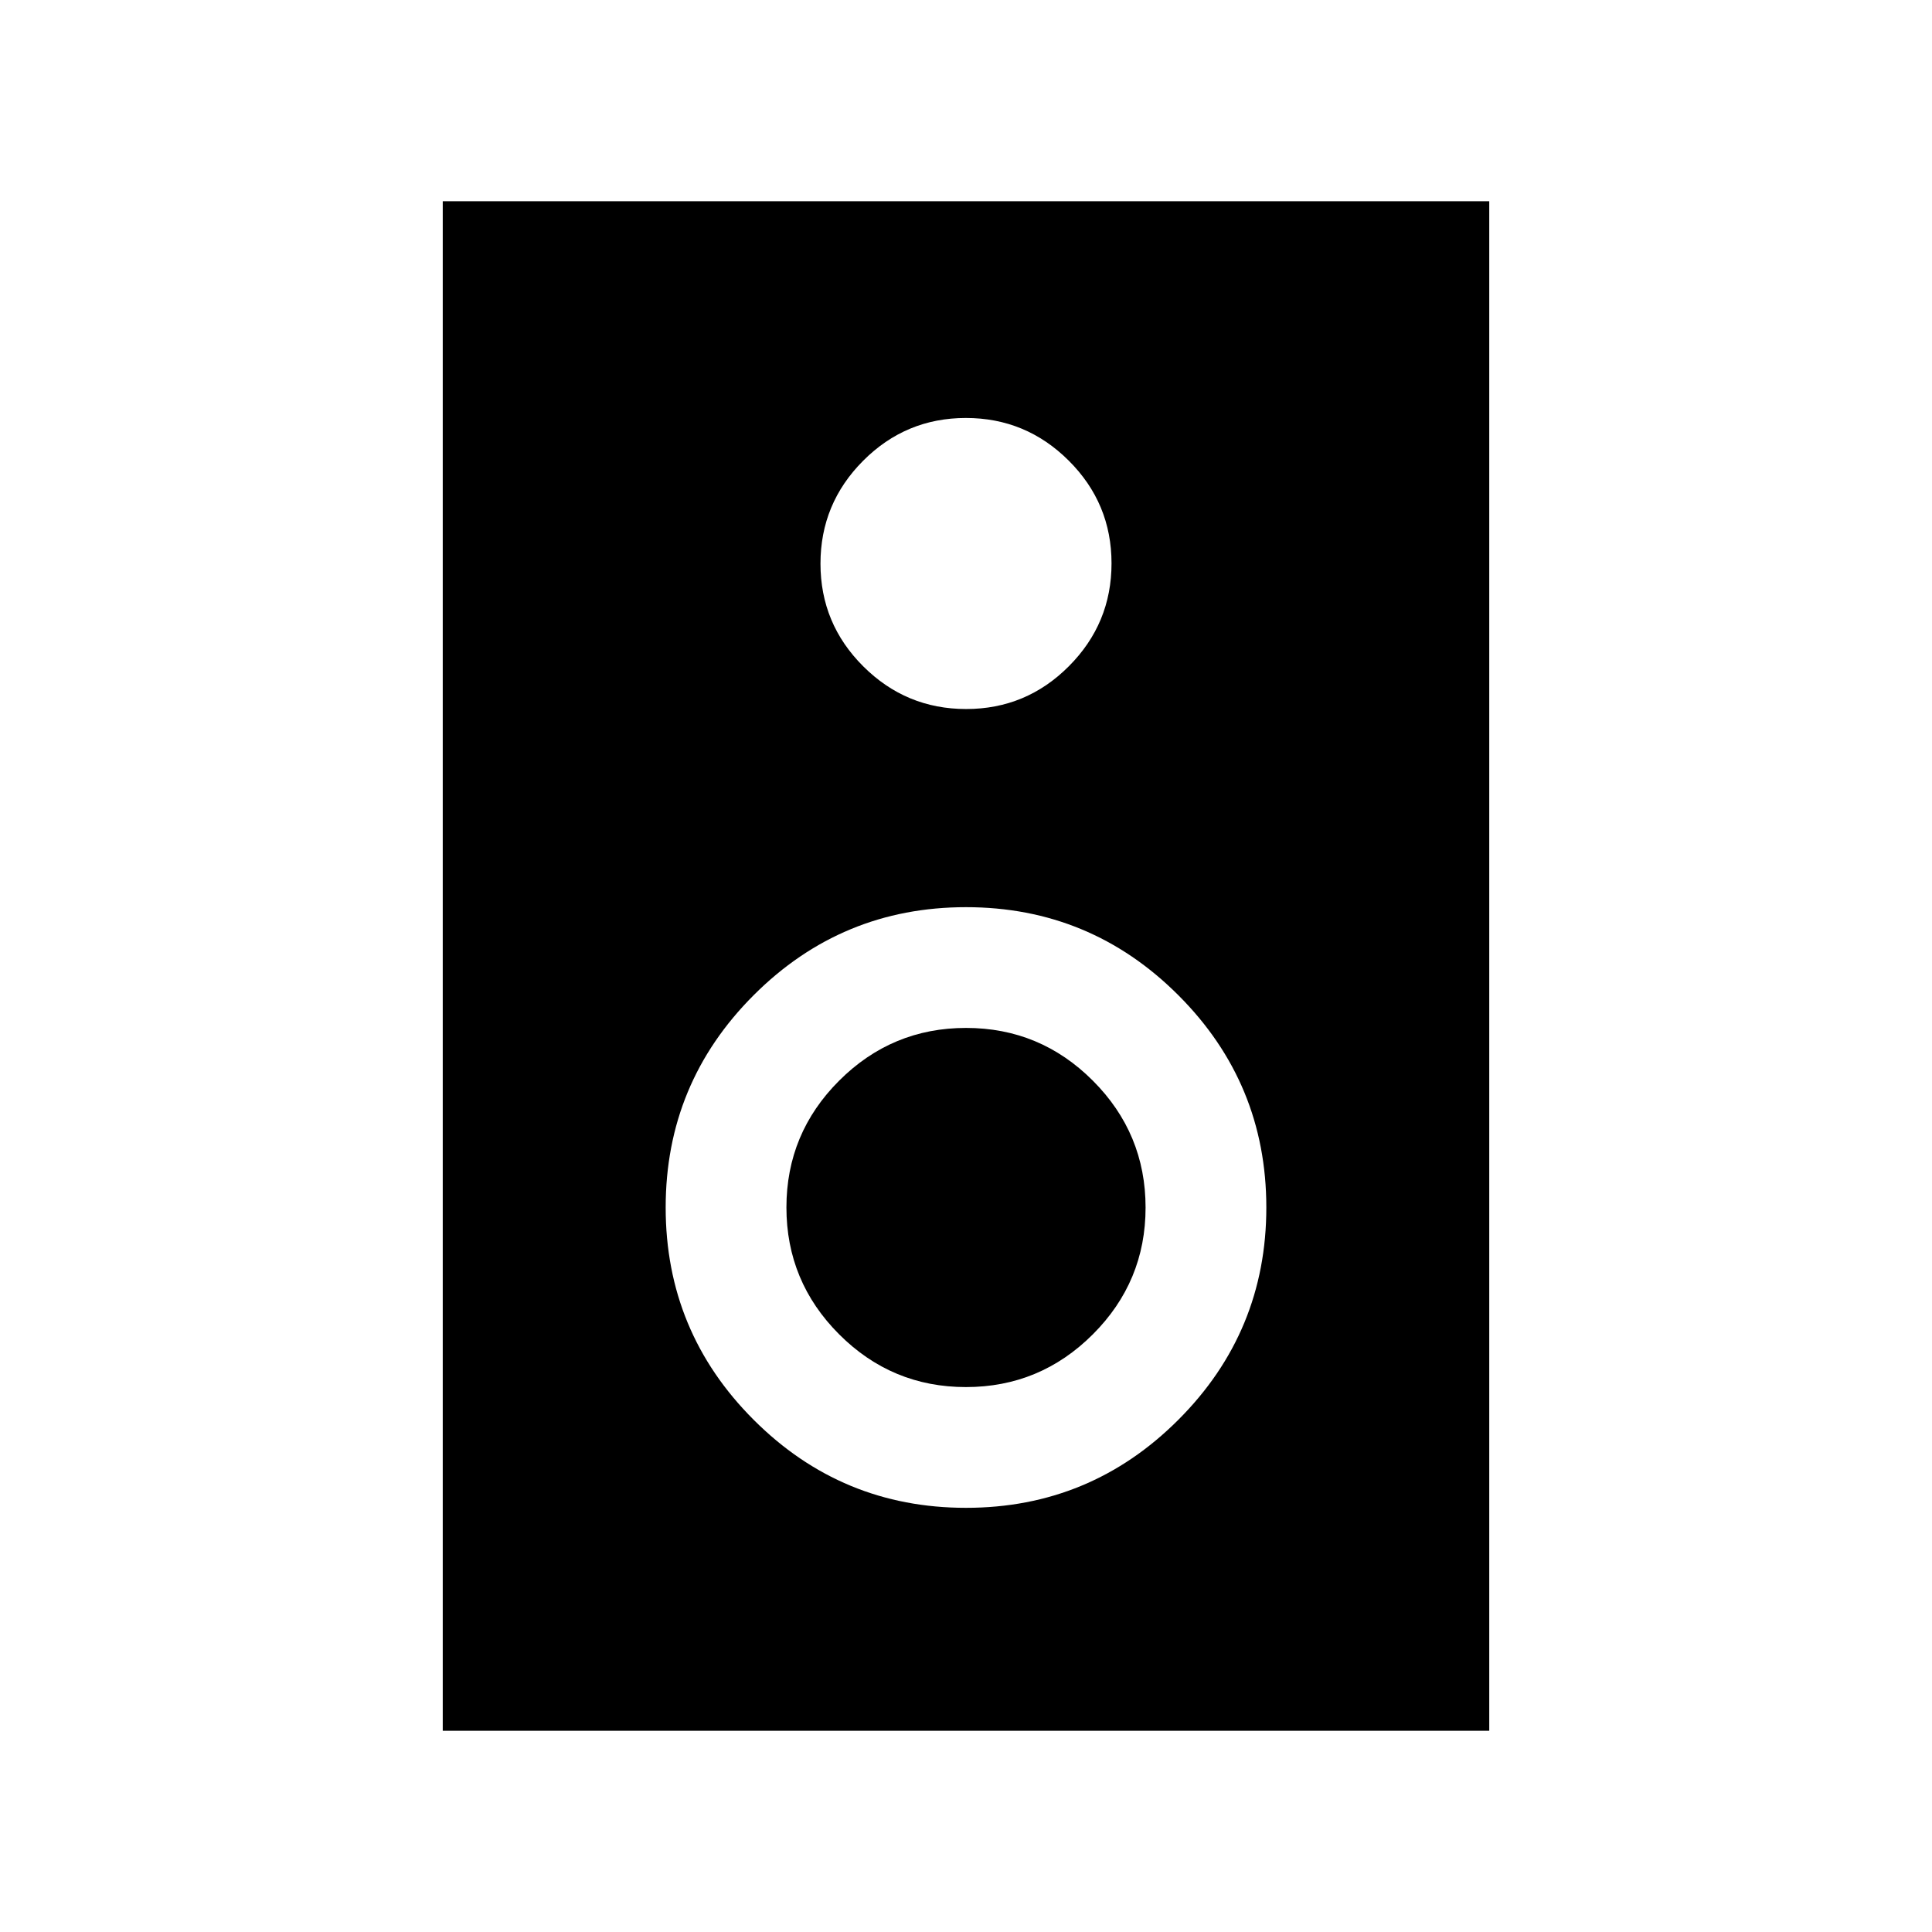<svg xmlns="http://www.w3.org/2000/svg" height="24" viewBox="0 -960 960 960" width="24"><path d="M740-100H220v-760h520v760ZM480.07-607.69q29.85 0 51.04-21.26 21.2-21.26 21.2-51.12 0-29.85-21.26-51.04-21.26-21.2-51.12-21.2-29.85 0-51.04 21.26-21.2 21.26-21.2 51.12 0 29.85 21.26 51.04 21.26 21.2 51.12 21.2ZM480-210.77q61.77 0 105.5-43.73T629.23-360q0-61.77-43.73-105.5T480-509.23q-61.77 0-105.5 43.73T330.77-360q0 61.77 43.73 105.5T480-210.77Zm-.03-60q-36.82 0-63.01-26.22-26.19-26.22-26.19-63.04t26.22-63.01q26.22-26.19 63.04-26.19t63.01 26.22q26.19 26.22 26.19 63.04t-26.22 63.01q-26.22 26.19-63.04 26.19Z"/></svg>